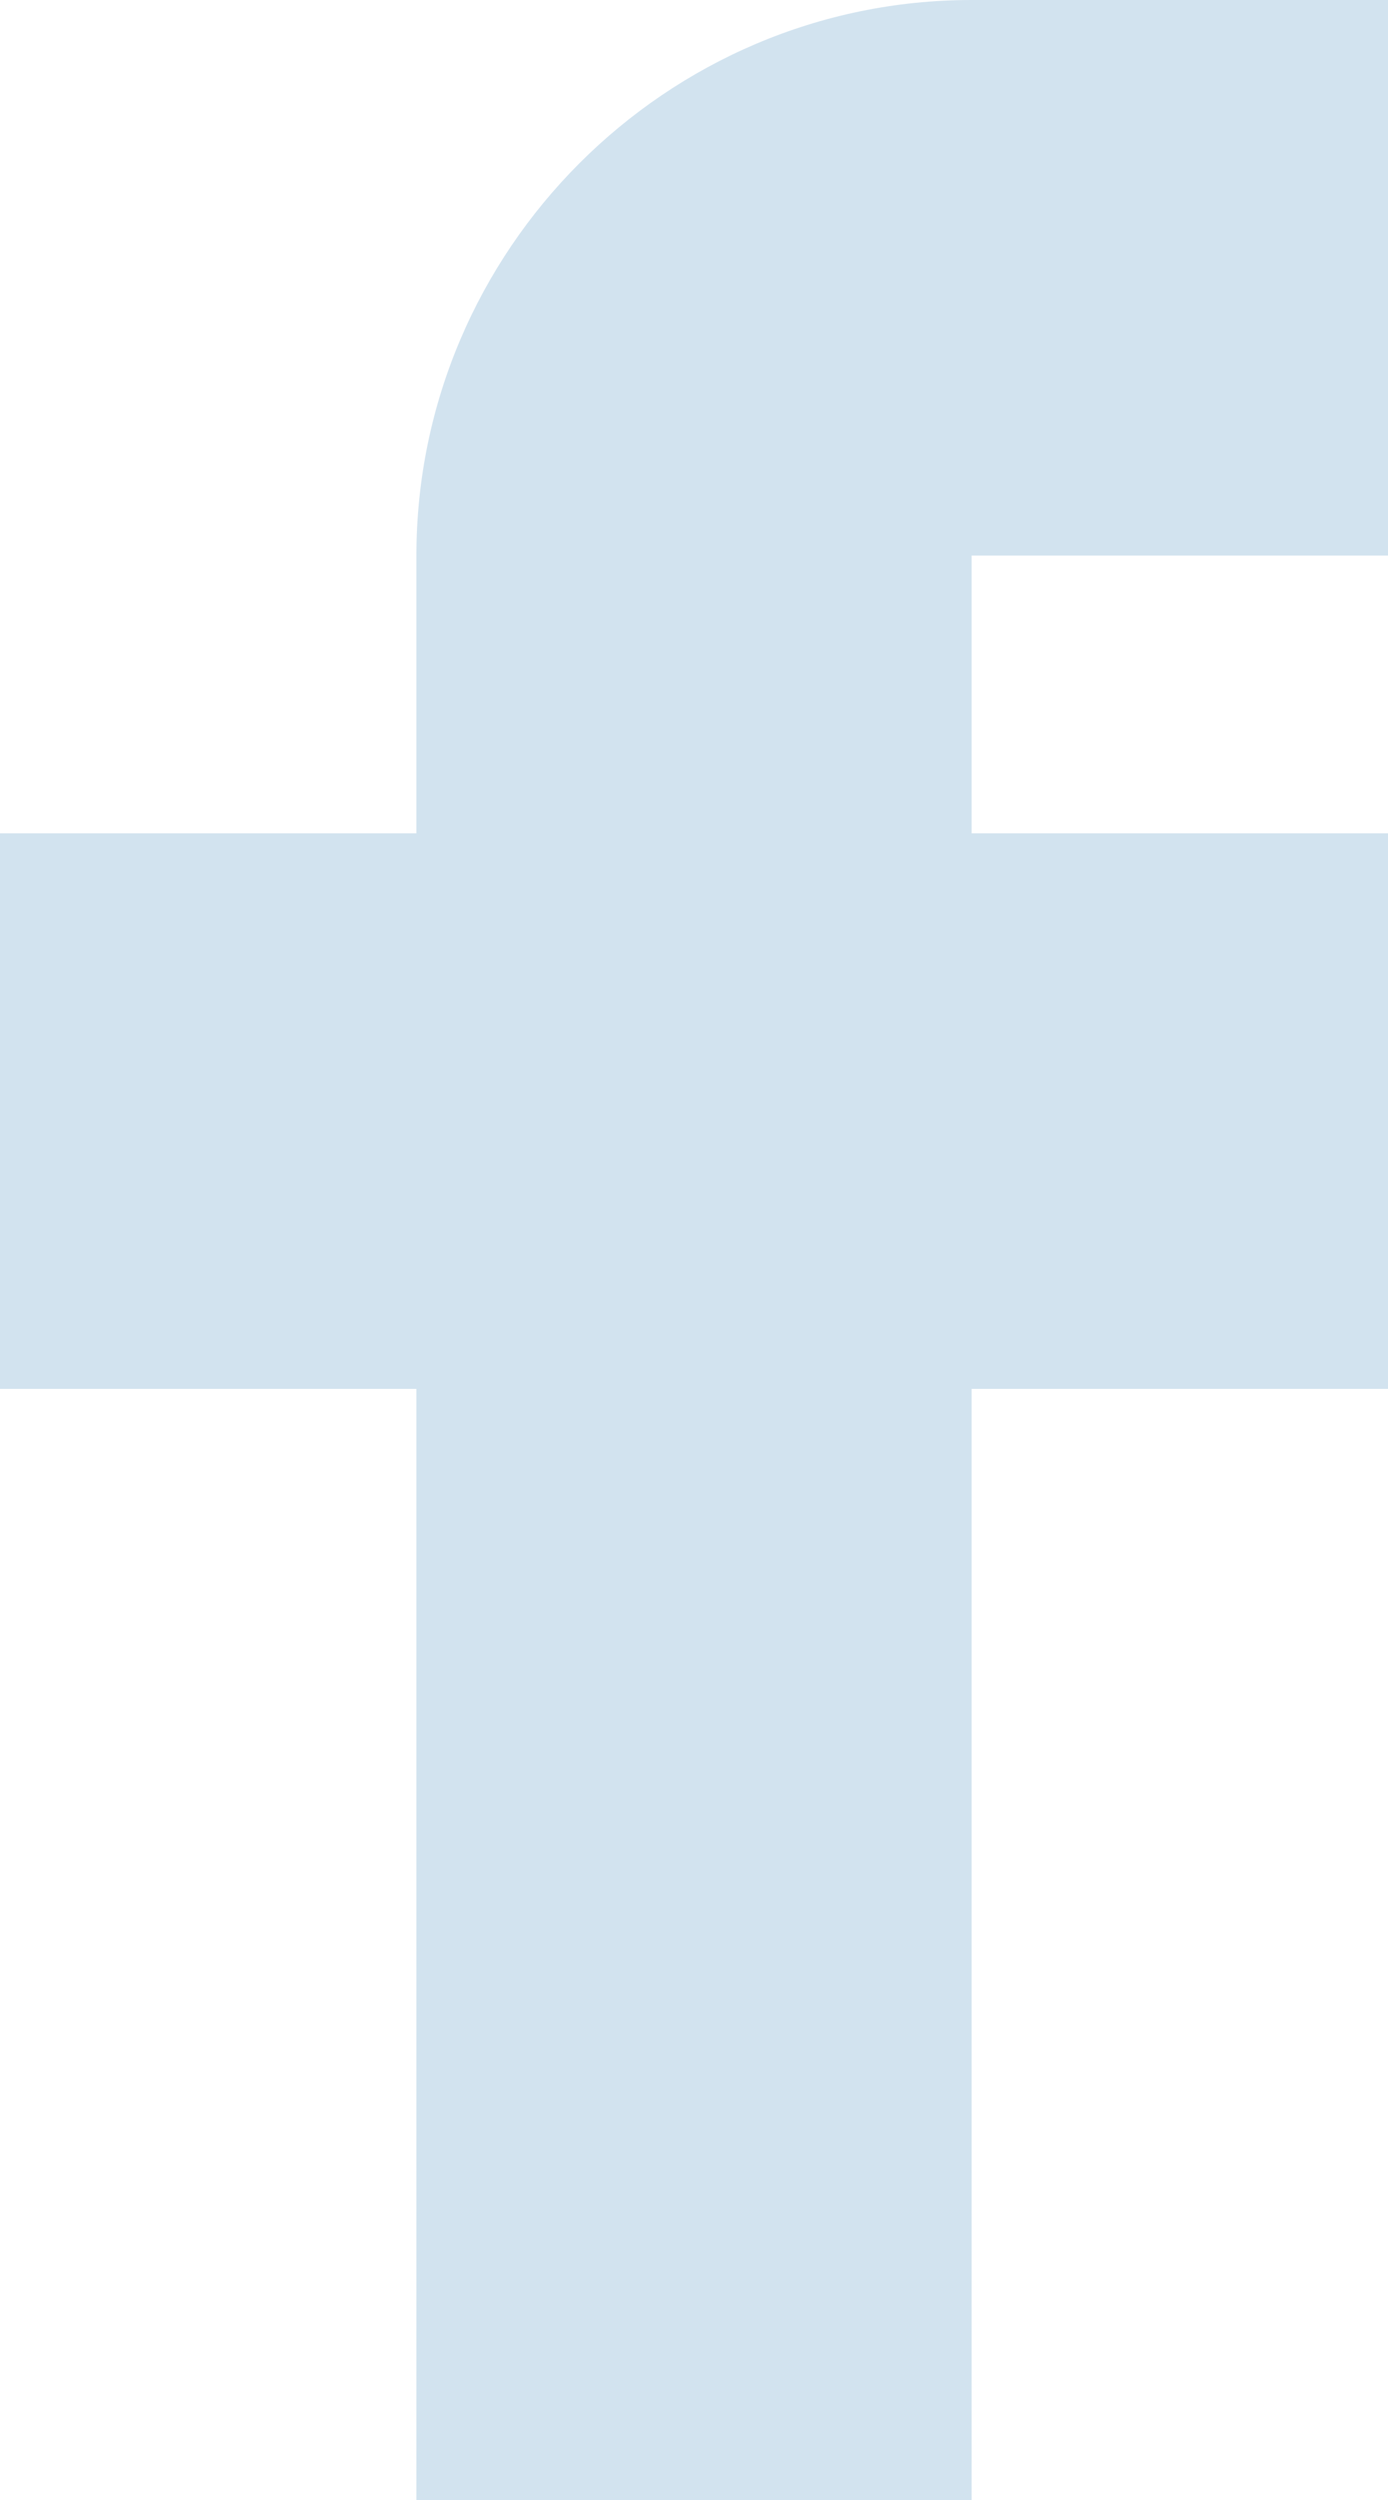 <svg width="10" height="18" viewBox="0 0 10 18" fill="none" xmlns="http://www.w3.org/2000/svg">
<g opacity="0.3" clip-path="url(#clip0_18711_1510)">
<path d="M7 0C4.8 0 3 1.8 3 4V6H0V10H3V18H7V10H10V6H7V4H10V0H7Z" fill="#68A2CA"/>
</g>
<defs>
<clipPath id="clip0_18711_1510">
<rect width="10" height="18" fill="white"/>
</clipPath>
</defs>
</svg>
